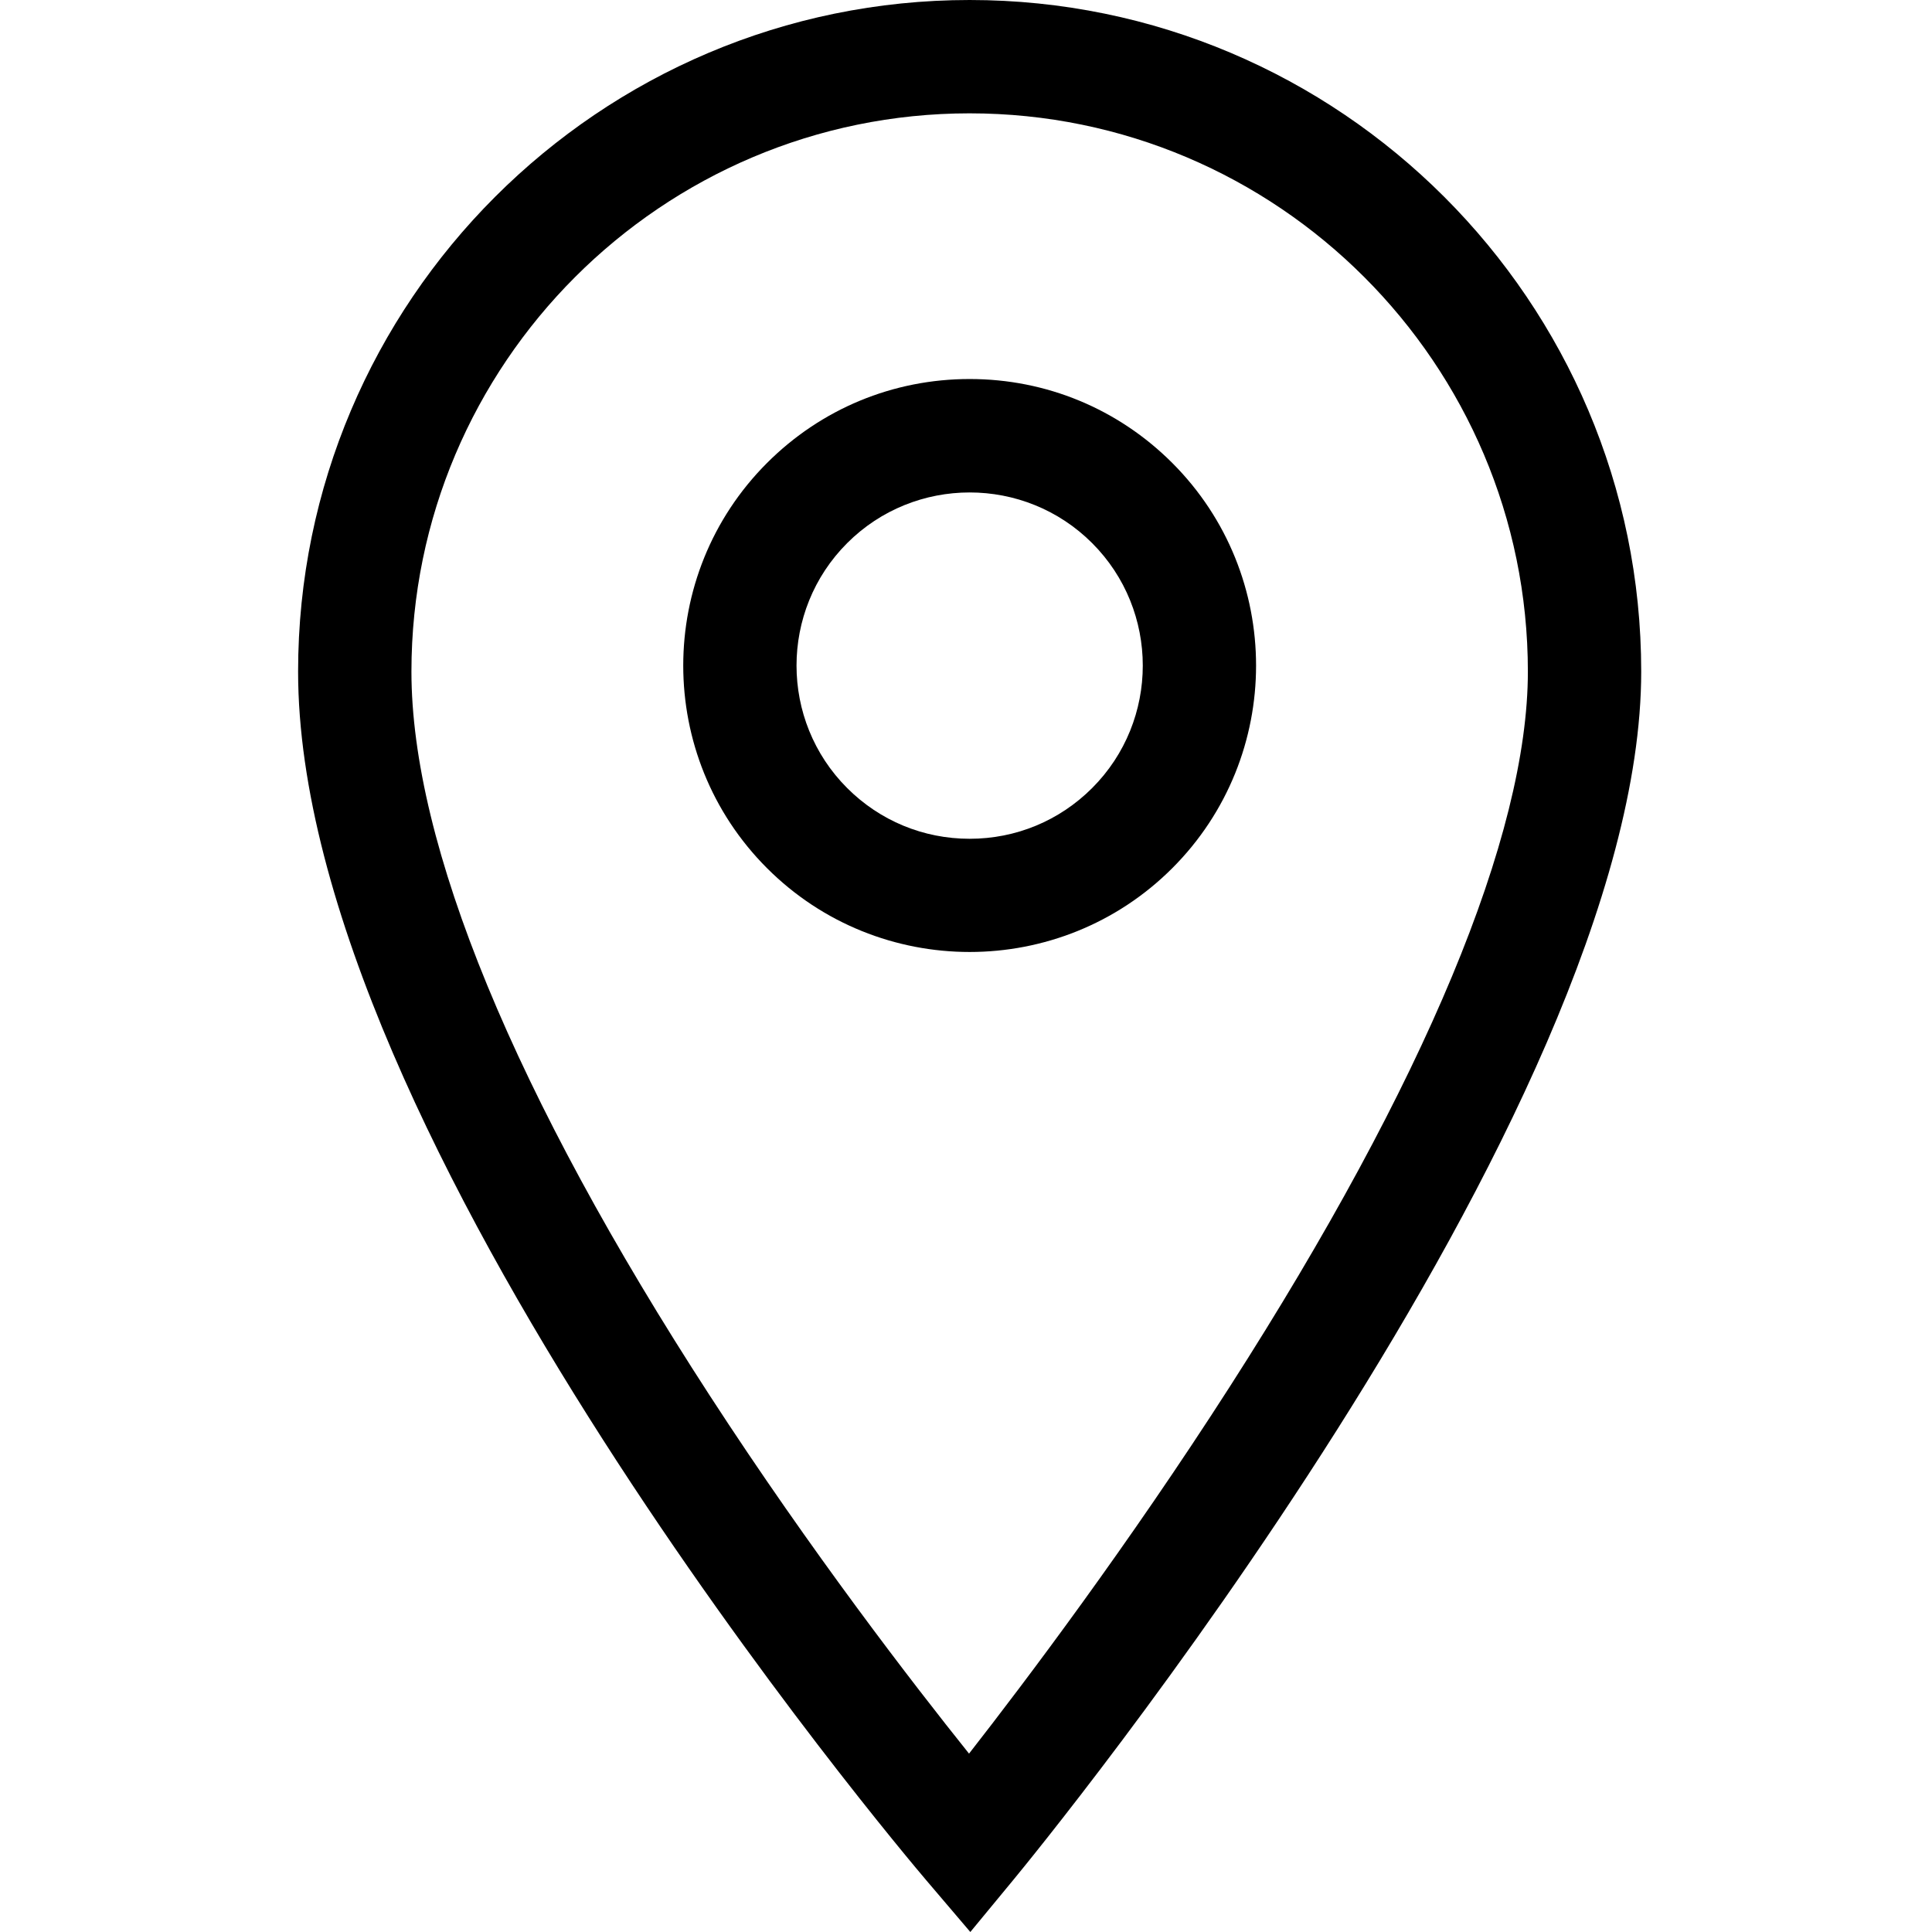 <svg height="512pt" viewBox="-78 0 511 512" width="512pt" xmlns="http://www.w3.org/2000/svg"><path d="M178.469 252.285c-19.446 0-38.895-7.402-53.696-22.207-29.609-29.605-29.609-77.781 0-107.39 14.34-14.344 33.41-22.243 53.696-22.243s39.351 7.903 53.695 22.243c29.61 29.609 29.61 77.785 0 107.39-14.805 14.805-34.25 22.207-53.695 22.207zm0-121.781c-11.754 0-23.508 4.473-32.457 13.422-17.899 17.898-17.899 47.02 0 64.918 8.668 8.668 20.195 13.441 32.457 13.441s23.789-4.773 32.457-13.441c17.898-17.899 17.898-47.02 0-64.918-8.95-8.95-20.703-13.422-32.457-13.422zm0 0"/><path d="M178.645 512l-11.614-13.64C160.234 490.37.5 301.308.5 177.968.5 79.836 80.336 0 178.469 0s177.969 79.836 177.969 177.969c0 117.273-159.594 311.984-166.387 320.215zm-.176-481.965c-81.57 0-147.934 66.363-147.934 147.934 0 45.843 27.336 112.187 79.055 191.863 26.84 41.348 53.867 76.363 68.715 94.895 14.87-19.04 42.156-55.207 69.164-97.34 51.64-80.551 78.933-146.055 78.933-189.418 0-81.57-66.363-147.934-147.933-147.934zm0 0"/></svg>